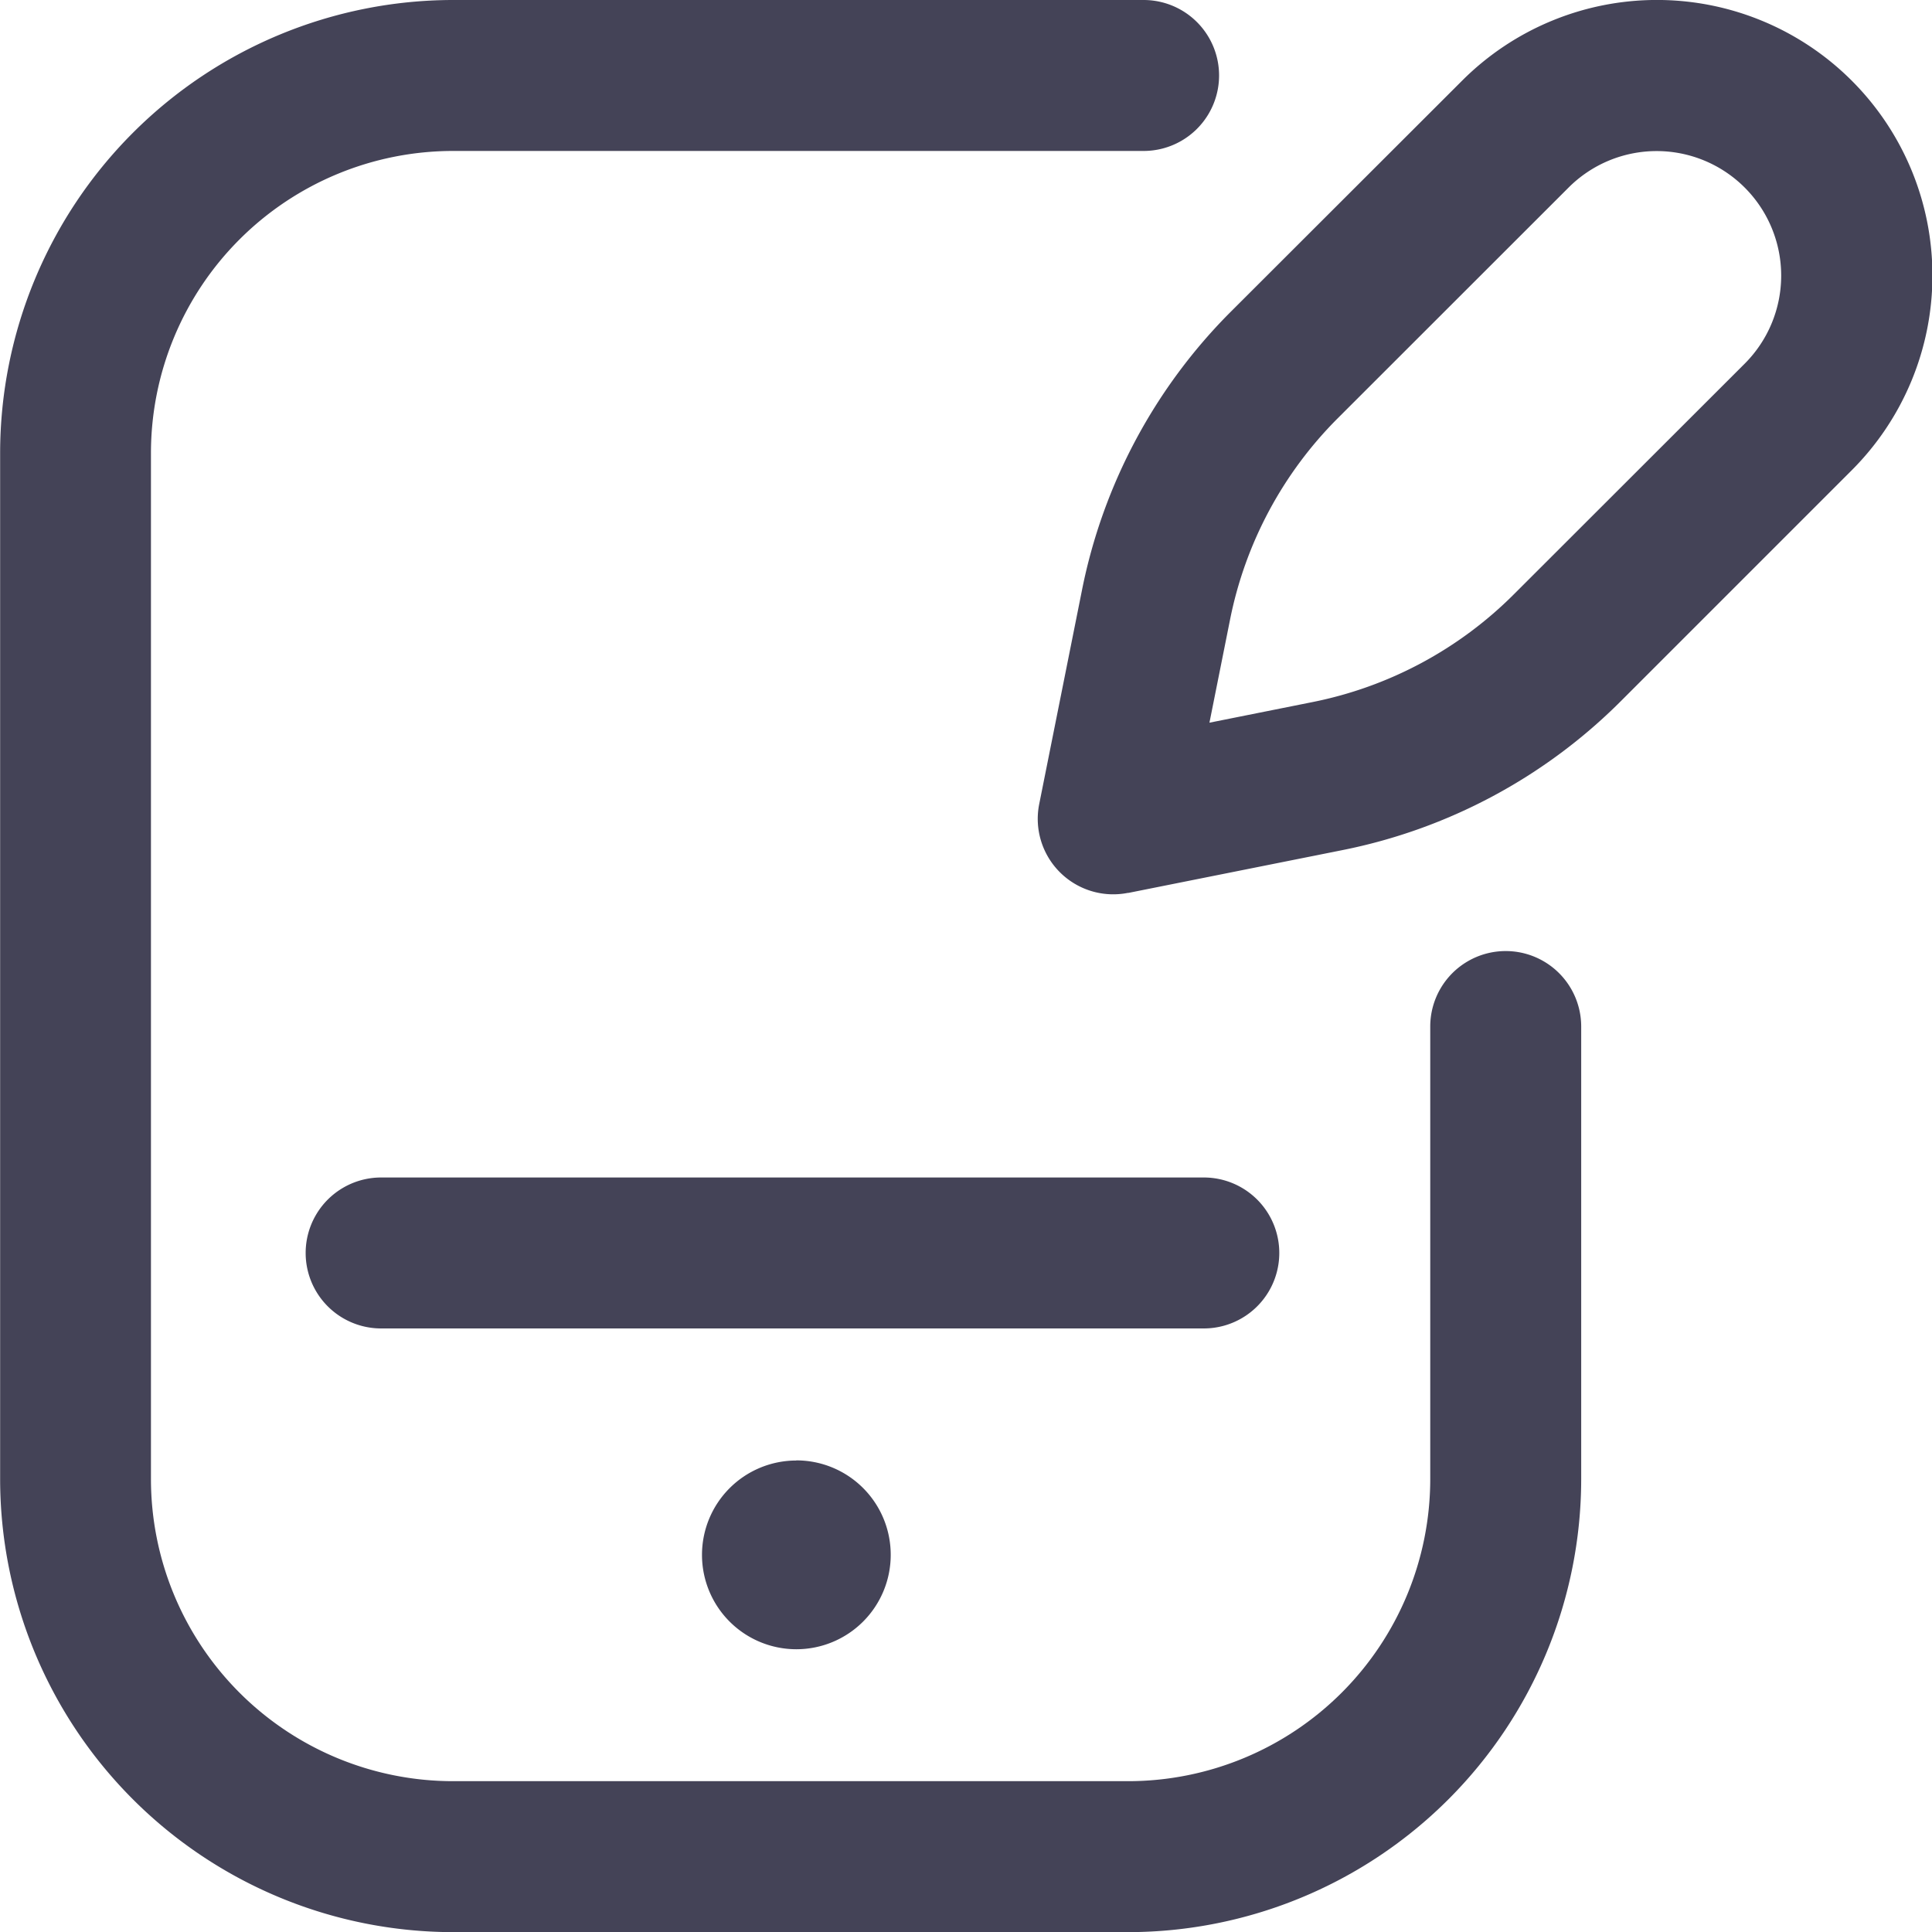<svg xmlns="http://www.w3.org/2000/svg" width="29.872" height="29.874" viewBox="0 0 29.872 29.874">
  <g id="technology" transform="translate(0 0)">
    <path id="Path_391" data-name="Path 391" d="M17.464,29.874H7.02a7.01,7.01,0,0,1-7-7V7a7.01,7.01,0,0,1,7-7H17.7a1.167,1.167,0,0,1,0,2.334H7.02A4.673,4.673,0,0,0,2.352,7V22.872A4.673,4.673,0,0,0,7.02,27.54H17.464a4.673,4.673,0,0,0,4.668-4.668v-7a1.167,1.167,0,1,1,2.334,0v7A7.01,7.01,0,0,1,17.464,29.874Zm0-16.068,3.306-.661a8.412,8.412,0,0,0,4.313-2.308l3.566-3.566a4.259,4.259,0,1,0-6.024-6.024L19.055,4.813a8.413,8.413,0,0,0-2.308,4.313l-.661,3.306a1.167,1.167,0,0,0,1.373,1.373ZM26.994,2.9a1.925,1.925,0,0,1,0,2.723L23.428,9.186a6.086,6.086,0,0,1-3.12,1.67l-1.59.318.318-1.59a6.085,6.085,0,0,1,1.67-3.121L24.271,2.9a1.925,1.925,0,0,1,2.723,0Zm-8.363,17.64H5.911a1.167,1.167,0,0,1,0-2.334h12.72a1.167,1.167,0,0,1,0,2.334Zm-6.3,2.042a1.459,1.459,0,1,0,1.459,1.459A1.459,1.459,0,0,0,12.329,22.58Z" transform="translate(-0.018 0)" fill="#444357"/>
  </g>
</svg>
